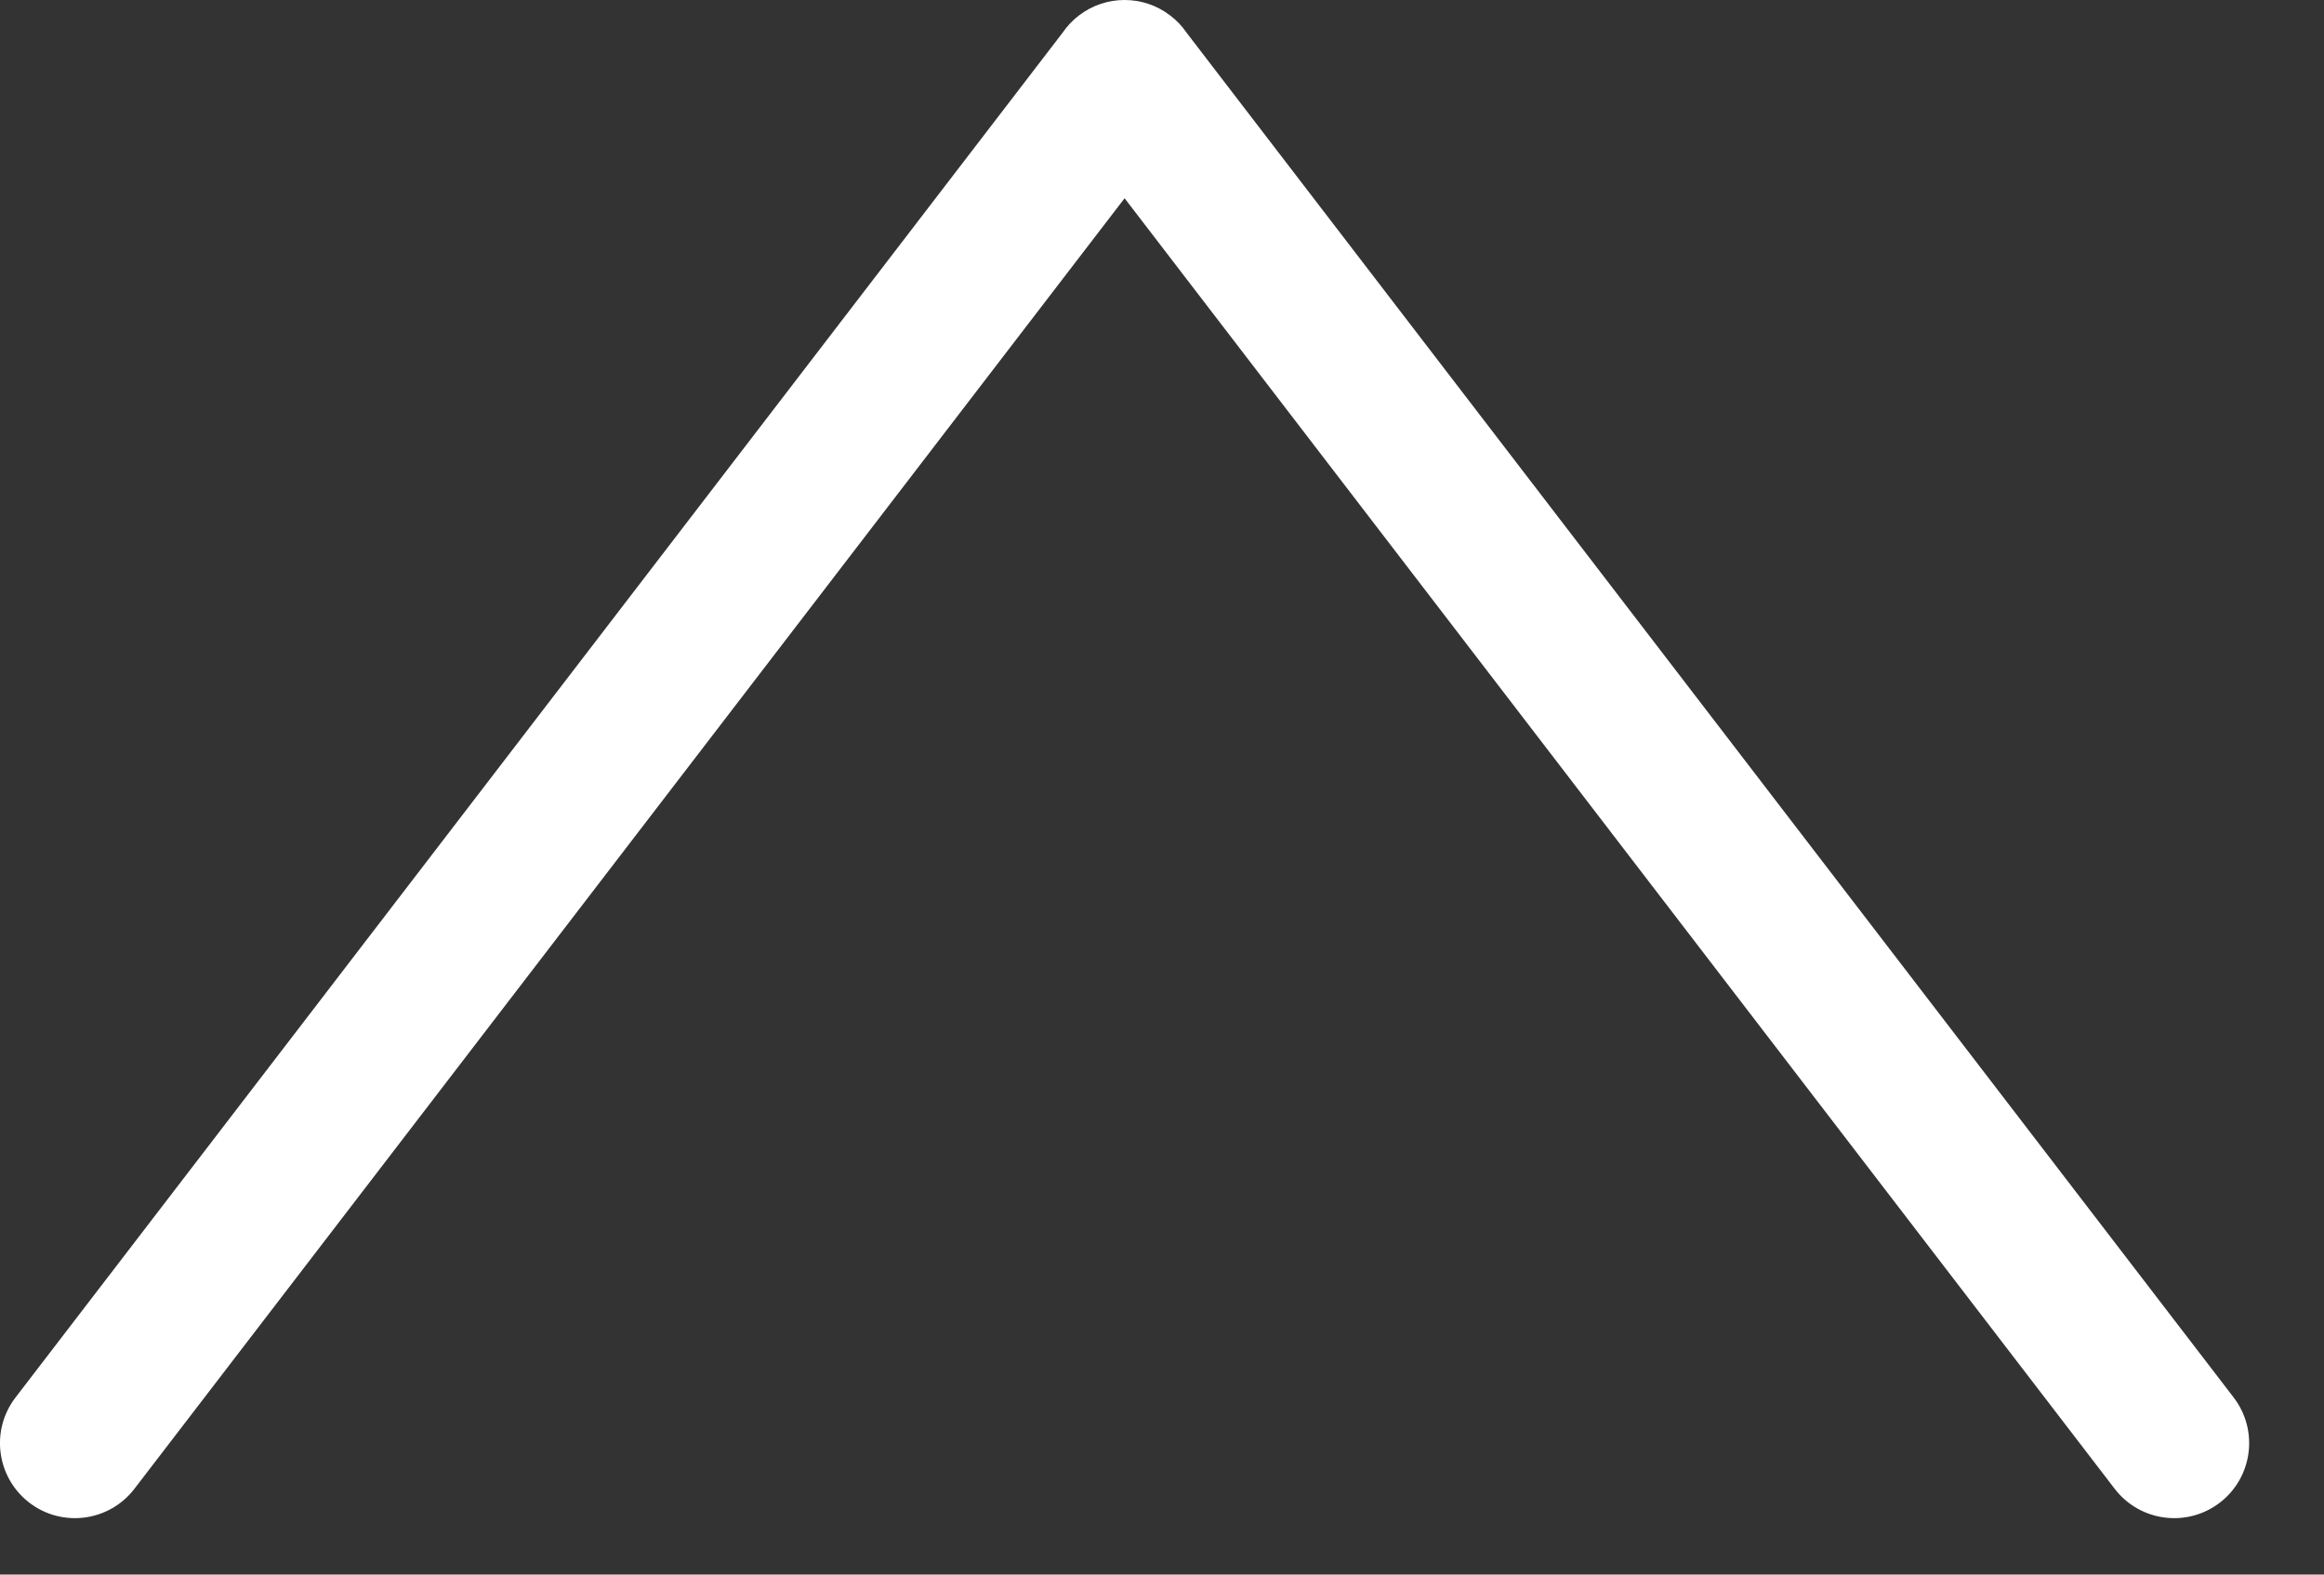 <svg width="31" height="21" viewBox="0 0 31 21" fill="none" xmlns="http://www.w3.org/2000/svg">
<rect x="0" y="0" width="31" height="21" fill="#333333" stroke="none"/>
<path d="M15.001 2.644L1.793 19.856C1.457 20.294 0.829 20.377 0.391 20.041C-0.047 19.704 -0.13 19.077 0.207 18.638L14.175 0.435C14.233 0.35 14.305 0.273 14.391 0.207C14.573 0.067 14.788 -0 15.001 1.09722e-06C15.214 -0 15.428 0.067 15.61 0.207C15.697 0.273 15.769 0.35 15.827 0.435L29.795 18.638C30.131 19.077 30.049 19.704 29.61 20.041C29.172 20.377 28.544 20.294 28.208 19.856L15.001 2.644Z" fill="white"/>
</svg>
